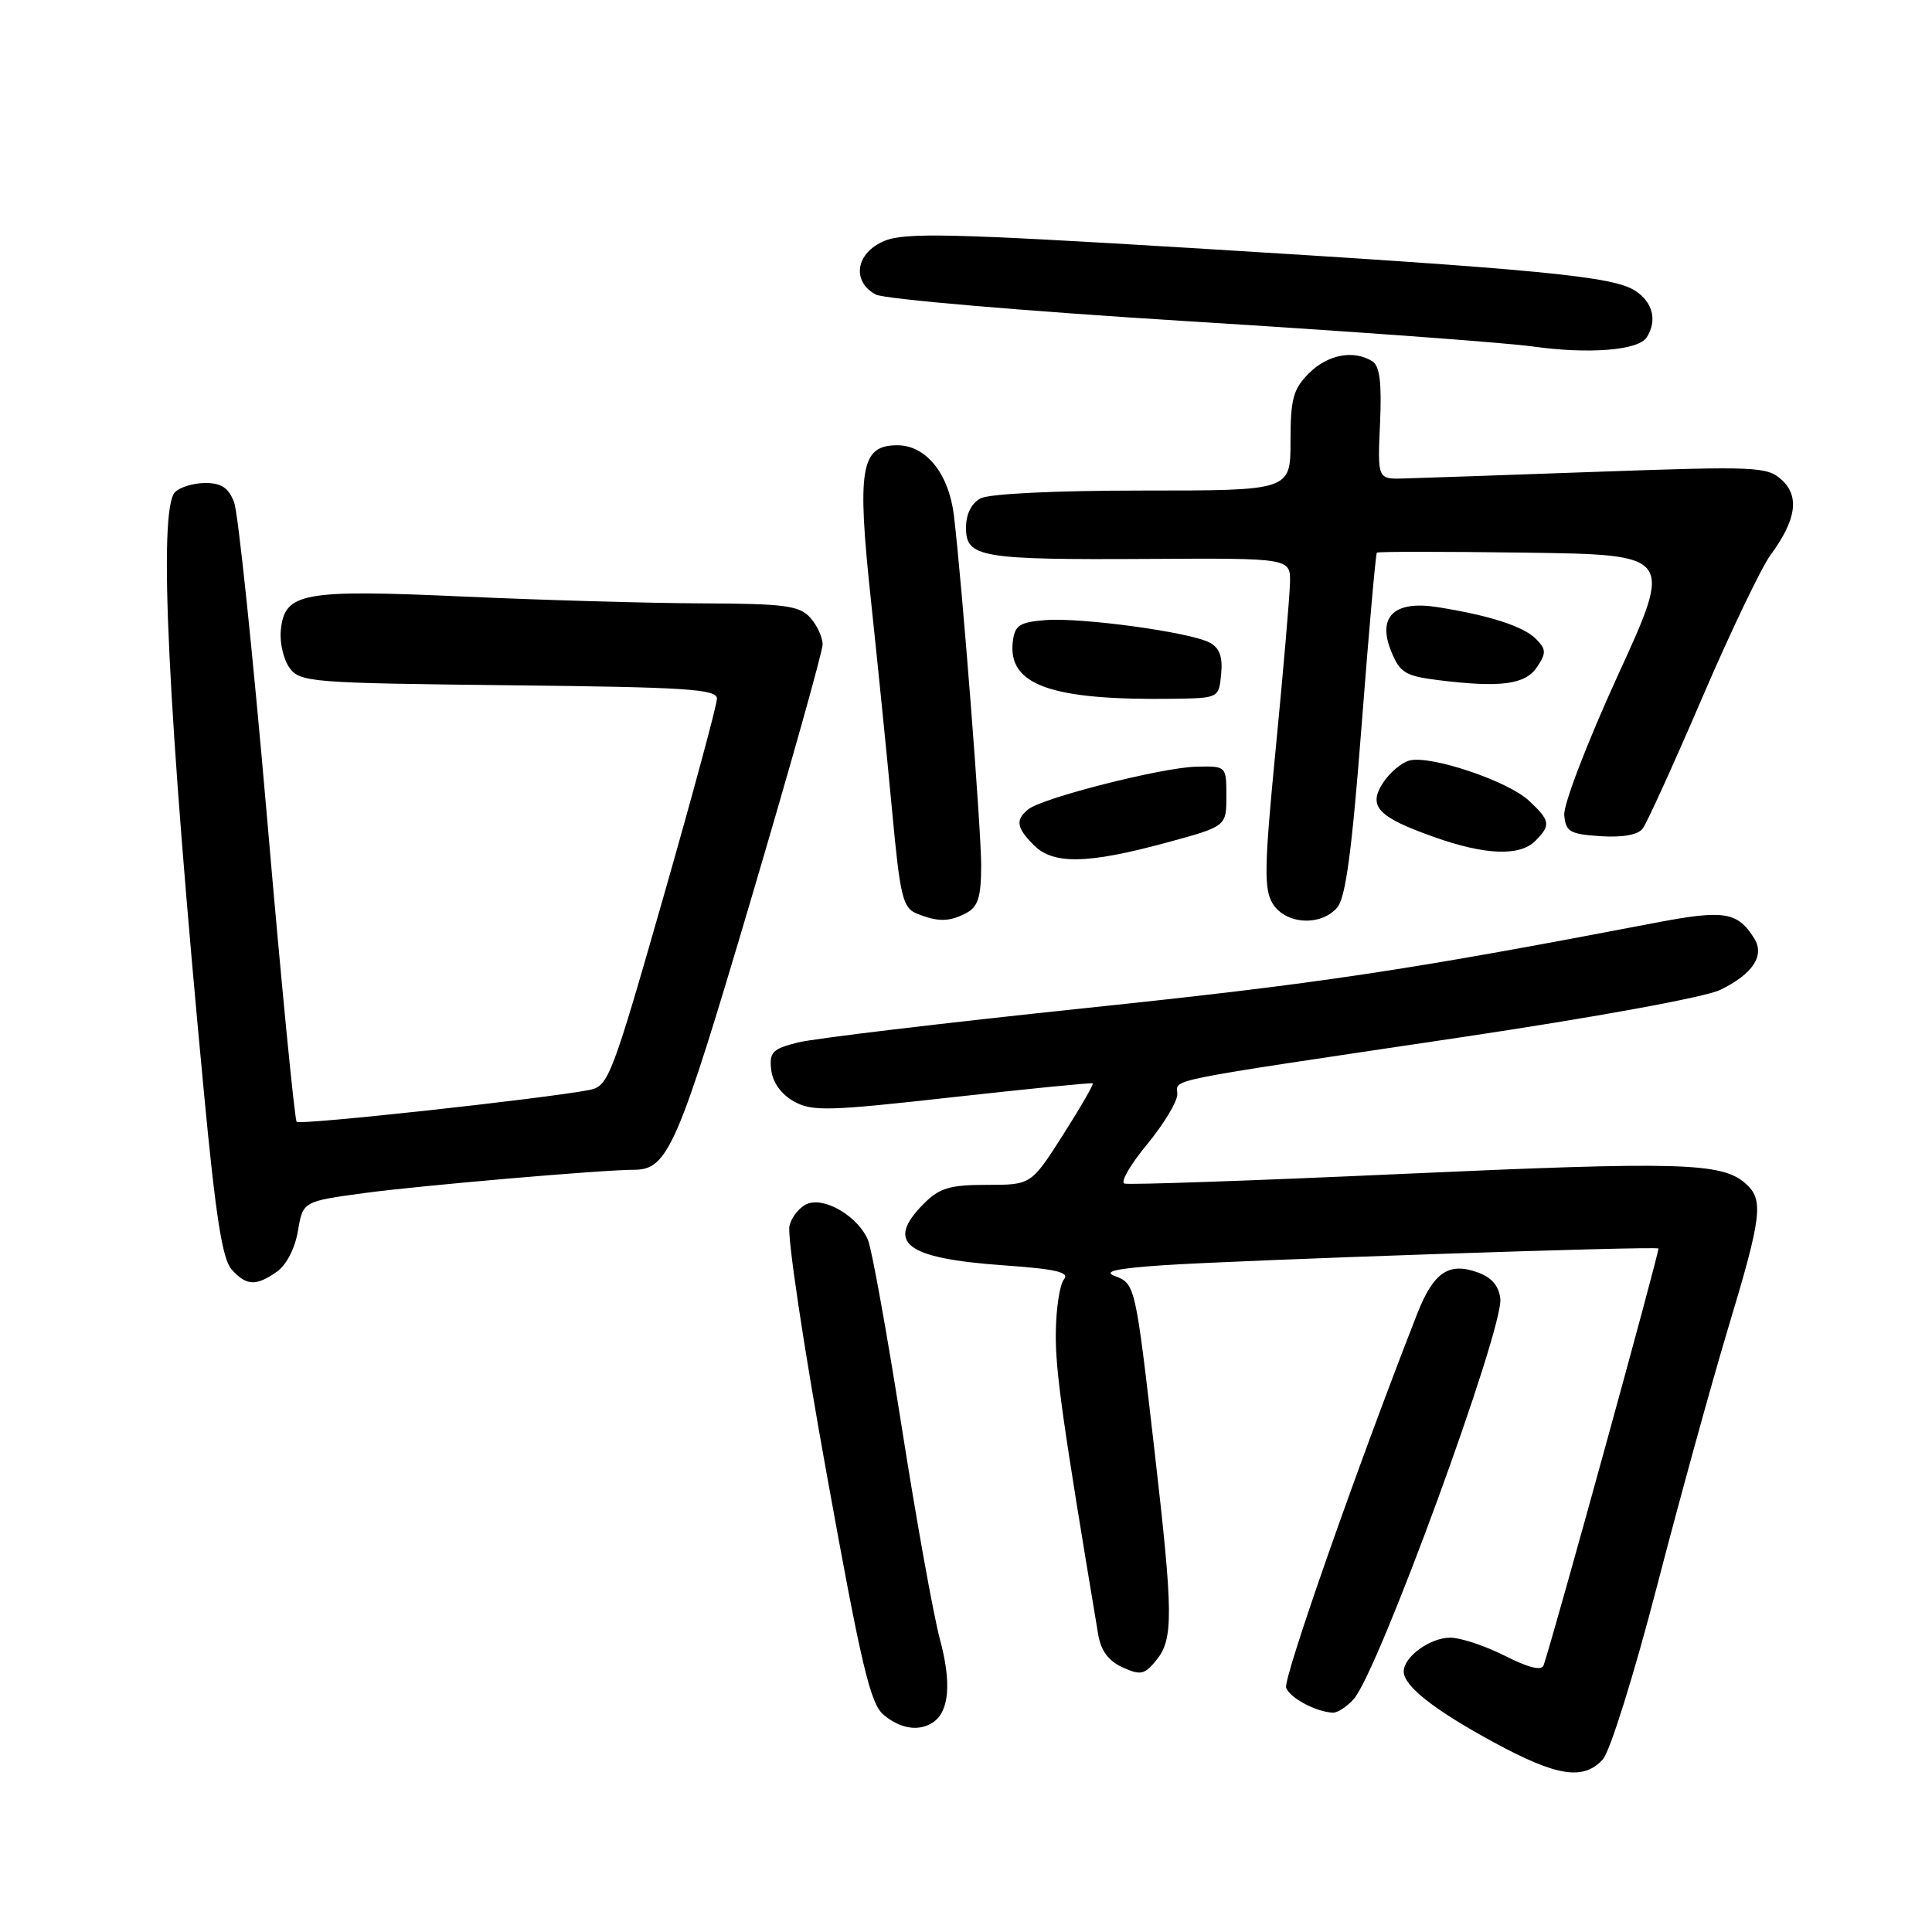<?xml version="1.0" encoding="UTF-8" standalone="no"?>
<!DOCTYPE svg PUBLIC "-//W3C//DTD SVG 1.1//EN" "http://www.w3.org/Graphics/SVG/1.1/DTD/svg11.dtd" >
<svg xmlns="http://www.w3.org/2000/svg" xmlns:xlink="http://www.w3.org/1999/xlink" version="1.1" viewBox="0 0 256 256">
 <g >
 <path fill="currentColor"
d=" M 212.39 233.12 C 213.33 232.09 216.53 221.85 219.51 210.37 C 222.49 198.89 226.74 183.46 228.96 176.08 C 233.50 161.01 233.74 158.96 231.25 156.78 C 228.11 154.04 222.52 153.89 186.01 155.54 C 166.21 156.44 149.55 157.02 148.99 156.83 C 148.43 156.64 149.78 154.31 151.99 151.64 C 154.19 148.97 156.00 145.98 156.00 145.00 C 156.00 142.90 153.15 143.48 193.50 137.46 C 211.36 134.80 225.95 132.13 227.93 131.17 C 232.27 129.06 233.88 126.61 232.43 124.32 C 230.21 120.80 228.46 120.53 219.31 122.28 C 186.23 128.62 174.72 130.34 144.00 133.56 C 125.03 135.55 107.78 137.61 105.69 138.14 C 102.34 138.99 101.92 139.43 102.19 141.77 C 102.38 143.42 103.52 145.01 105.19 145.94 C 107.60 147.29 109.74 147.23 126.19 145.39 C 136.26 144.27 144.63 143.44 144.79 143.55 C 144.95 143.66 143.18 146.73 140.86 150.37 C 136.63 157.00 136.63 157.00 130.77 157.00 C 125.88 157.00 124.50 157.41 122.45 159.45 C 117.25 164.66 119.89 166.73 132.95 167.66 C 139.94 168.15 141.76 168.58 140.98 169.53 C 140.42 170.20 139.93 173.40 139.90 176.63 C 139.84 181.61 140.79 188.31 145.52 216.60 C 145.87 218.71 146.89 220.09 148.74 220.93 C 151.14 222.02 151.65 221.91 153.23 219.97 C 155.50 217.17 155.47 213.87 152.97 192.15 C 150.45 170.23 150.42 170.10 147.72 169.08 C 146.12 168.48 147.87 168.08 154.00 167.66 C 164.13 166.97 219.39 165.09 219.75 165.43 C 219.96 165.63 205.81 216.99 204.54 220.65 C 204.27 221.42 202.57 221.00 199.40 219.40 C 196.79 218.08 193.54 217.00 192.16 217.00 C 189.49 217.00 186.00 219.54 186.00 221.48 C 186.00 223.41 190.05 226.59 198.00 230.90 C 206.29 235.40 209.83 235.95 212.39 233.12 Z  M 123.62 228.23 C 125.77 226.81 126.10 222.99 124.56 217.28 C 123.70 214.10 121.41 201.38 119.47 189.00 C 117.52 176.62 115.52 165.51 115.01 164.30 C 113.75 161.30 109.53 158.70 107.15 159.45 C 106.08 159.79 104.93 161.13 104.61 162.43 C 104.28 163.73 106.49 178.45 109.51 195.14 C 114.16 220.88 115.32 225.77 117.11 227.25 C 119.34 229.09 121.75 229.46 123.62 228.23 Z  M 179.37 225.14 C 182.61 221.57 199.26 176.05 198.80 172.07 C 198.59 170.33 197.62 169.23 195.70 168.56 C 191.92 167.24 189.92 168.64 187.78 174.10 C 179.79 194.51 169.98 222.50 170.42 223.64 C 170.94 225.00 174.33 226.81 176.60 226.94 C 177.20 226.97 178.45 226.17 179.37 225.14 Z  M 36.69 168.51 C 37.95 167.62 39.09 165.41 39.48 163.10 C 40.14 159.19 40.14 159.19 48.32 158.08 C 55.78 157.08 79.84 155.00 84.03 155.00 C 88.50 155.00 89.80 152.00 99.47 119.31 C 104.71 101.60 109.00 86.34 109.00 85.39 C 109.00 84.44 108.26 82.83 107.35 81.83 C 105.91 80.25 103.99 79.99 93.10 79.95 C 86.17 79.93 71.95 79.52 61.50 79.05 C 40.04 78.08 37.70 78.51 37.21 83.51 C 37.04 85.15 37.57 87.40 38.37 88.50 C 39.77 90.40 41.17 90.51 67.42 90.80 C 91.01 91.05 95.00 91.31 95.00 92.58 C 95.00 93.39 91.79 105.27 87.87 118.98 C 81.08 142.71 80.61 143.92 78.12 144.42 C 72.31 145.56 39.78 149.11 39.31 148.65 C 39.04 148.37 37.28 130.37 35.41 108.63 C 33.53 86.90 31.56 67.96 31.02 66.56 C 30.30 64.65 29.33 64.00 27.22 64.00 C 25.67 64.00 23.86 64.54 23.20 65.20 C 20.93 67.47 22.21 94.06 27.04 144.96 C 28.58 161.18 29.47 166.87 30.69 168.21 C 32.66 170.39 33.91 170.45 36.69 168.51 Z  M 128.07 120.96 C 129.60 120.15 130.00 118.84 130.01 114.71 C 130.01 109.83 127.50 77.55 126.40 68.32 C 125.73 62.76 122.71 59.00 118.90 59.00 C 114.05 59.00 113.53 62.03 115.40 79.50 C 116.28 87.75 117.54 100.28 118.20 107.35 C 119.26 118.78 119.62 120.30 121.45 121.04 C 124.28 122.19 125.81 122.17 128.07 120.96 Z  M 177.19 120.25 C 178.31 118.96 179.15 112.62 180.43 96.00 C 181.38 83.63 182.29 73.38 182.44 73.23 C 182.59 73.08 191.48 73.08 202.21 73.23 C 221.70 73.50 221.70 73.50 214.37 89.50 C 210.31 98.38 207.15 106.61 207.27 108.00 C 207.47 110.22 208.01 110.53 212.09 110.80 C 214.99 110.99 217.04 110.62 217.66 109.80 C 218.21 109.08 221.75 101.30 225.53 92.50 C 229.31 83.70 233.41 75.15 234.63 73.50 C 238.02 68.90 238.48 65.75 236.07 63.57 C 234.16 61.83 232.64 61.77 211.77 62.51 C 199.52 62.95 187.93 63.35 186.02 63.40 C 182.53 63.50 182.53 63.50 182.86 56.12 C 183.10 50.73 182.83 48.51 181.85 47.88 C 179.39 46.32 175.94 46.97 173.45 49.45 C 171.35 51.56 171.00 52.84 171.00 58.45 C 171.00 65.00 171.00 65.00 151.43 65.00 C 139.86 65.00 131.08 65.42 129.93 66.04 C 128.71 66.69 128.00 68.13 128.00 69.93 C 128.00 73.87 129.88 74.19 152.25 74.06 C 171.00 73.95 171.00 73.95 170.93 77.23 C 170.89 79.03 170.05 88.83 169.06 99.00 C 167.51 114.91 167.46 117.82 168.65 119.75 C 170.36 122.50 175.02 122.77 177.19 120.25 Z  M 154.50 111.67 C 162.50 109.50 162.50 109.50 162.50 105.50 C 162.50 101.50 162.50 101.50 158.50 101.59 C 153.96 101.70 138.15 105.71 136.25 107.24 C 134.52 108.64 134.68 109.68 137.00 112.00 C 139.57 114.57 144.10 114.49 154.50 111.67 Z  M 203.43 111.43 C 205.52 109.34 205.43 108.75 202.60 106.10 C 199.84 103.50 189.56 100.04 186.77 100.77 C 185.72 101.04 184.16 102.36 183.28 103.69 C 181.22 106.85 182.53 108.25 190.02 110.91 C 196.79 113.31 201.37 113.49 203.43 111.43 Z  M 161.81 89.32 C 162.03 87.04 161.60 85.85 160.29 85.15 C 157.69 83.76 143.24 81.79 138.50 82.17 C 135.07 82.45 134.46 82.86 134.20 85.03 C 133.53 90.78 139.26 92.82 155.50 92.59 C 161.49 92.50 161.50 92.50 161.81 89.32 Z  M 203.68 88.37 C 204.91 86.51 204.88 86.03 203.50 84.64 C 201.84 82.98 197.30 81.52 190.42 80.44 C 184.73 79.55 182.47 81.72 184.34 86.30 C 185.49 89.14 186.20 89.57 190.57 90.12 C 198.85 91.15 202.13 90.71 203.68 88.37 Z  M 218.20 44.70 C 219.61 42.49 219.02 40.06 216.70 38.54 C 213.76 36.61 204.25 35.69 157.95 32.87 C 126.16 30.94 119.92 30.79 117.20 31.92 C 113.40 33.49 112.79 37.28 116.05 39.03 C 117.18 39.63 135.75 41.22 157.30 42.56 C 178.86 43.89 199.43 45.40 203.00 45.90 C 210.51 46.95 217.10 46.44 218.20 44.70 Z "/>
</g>
</svg>